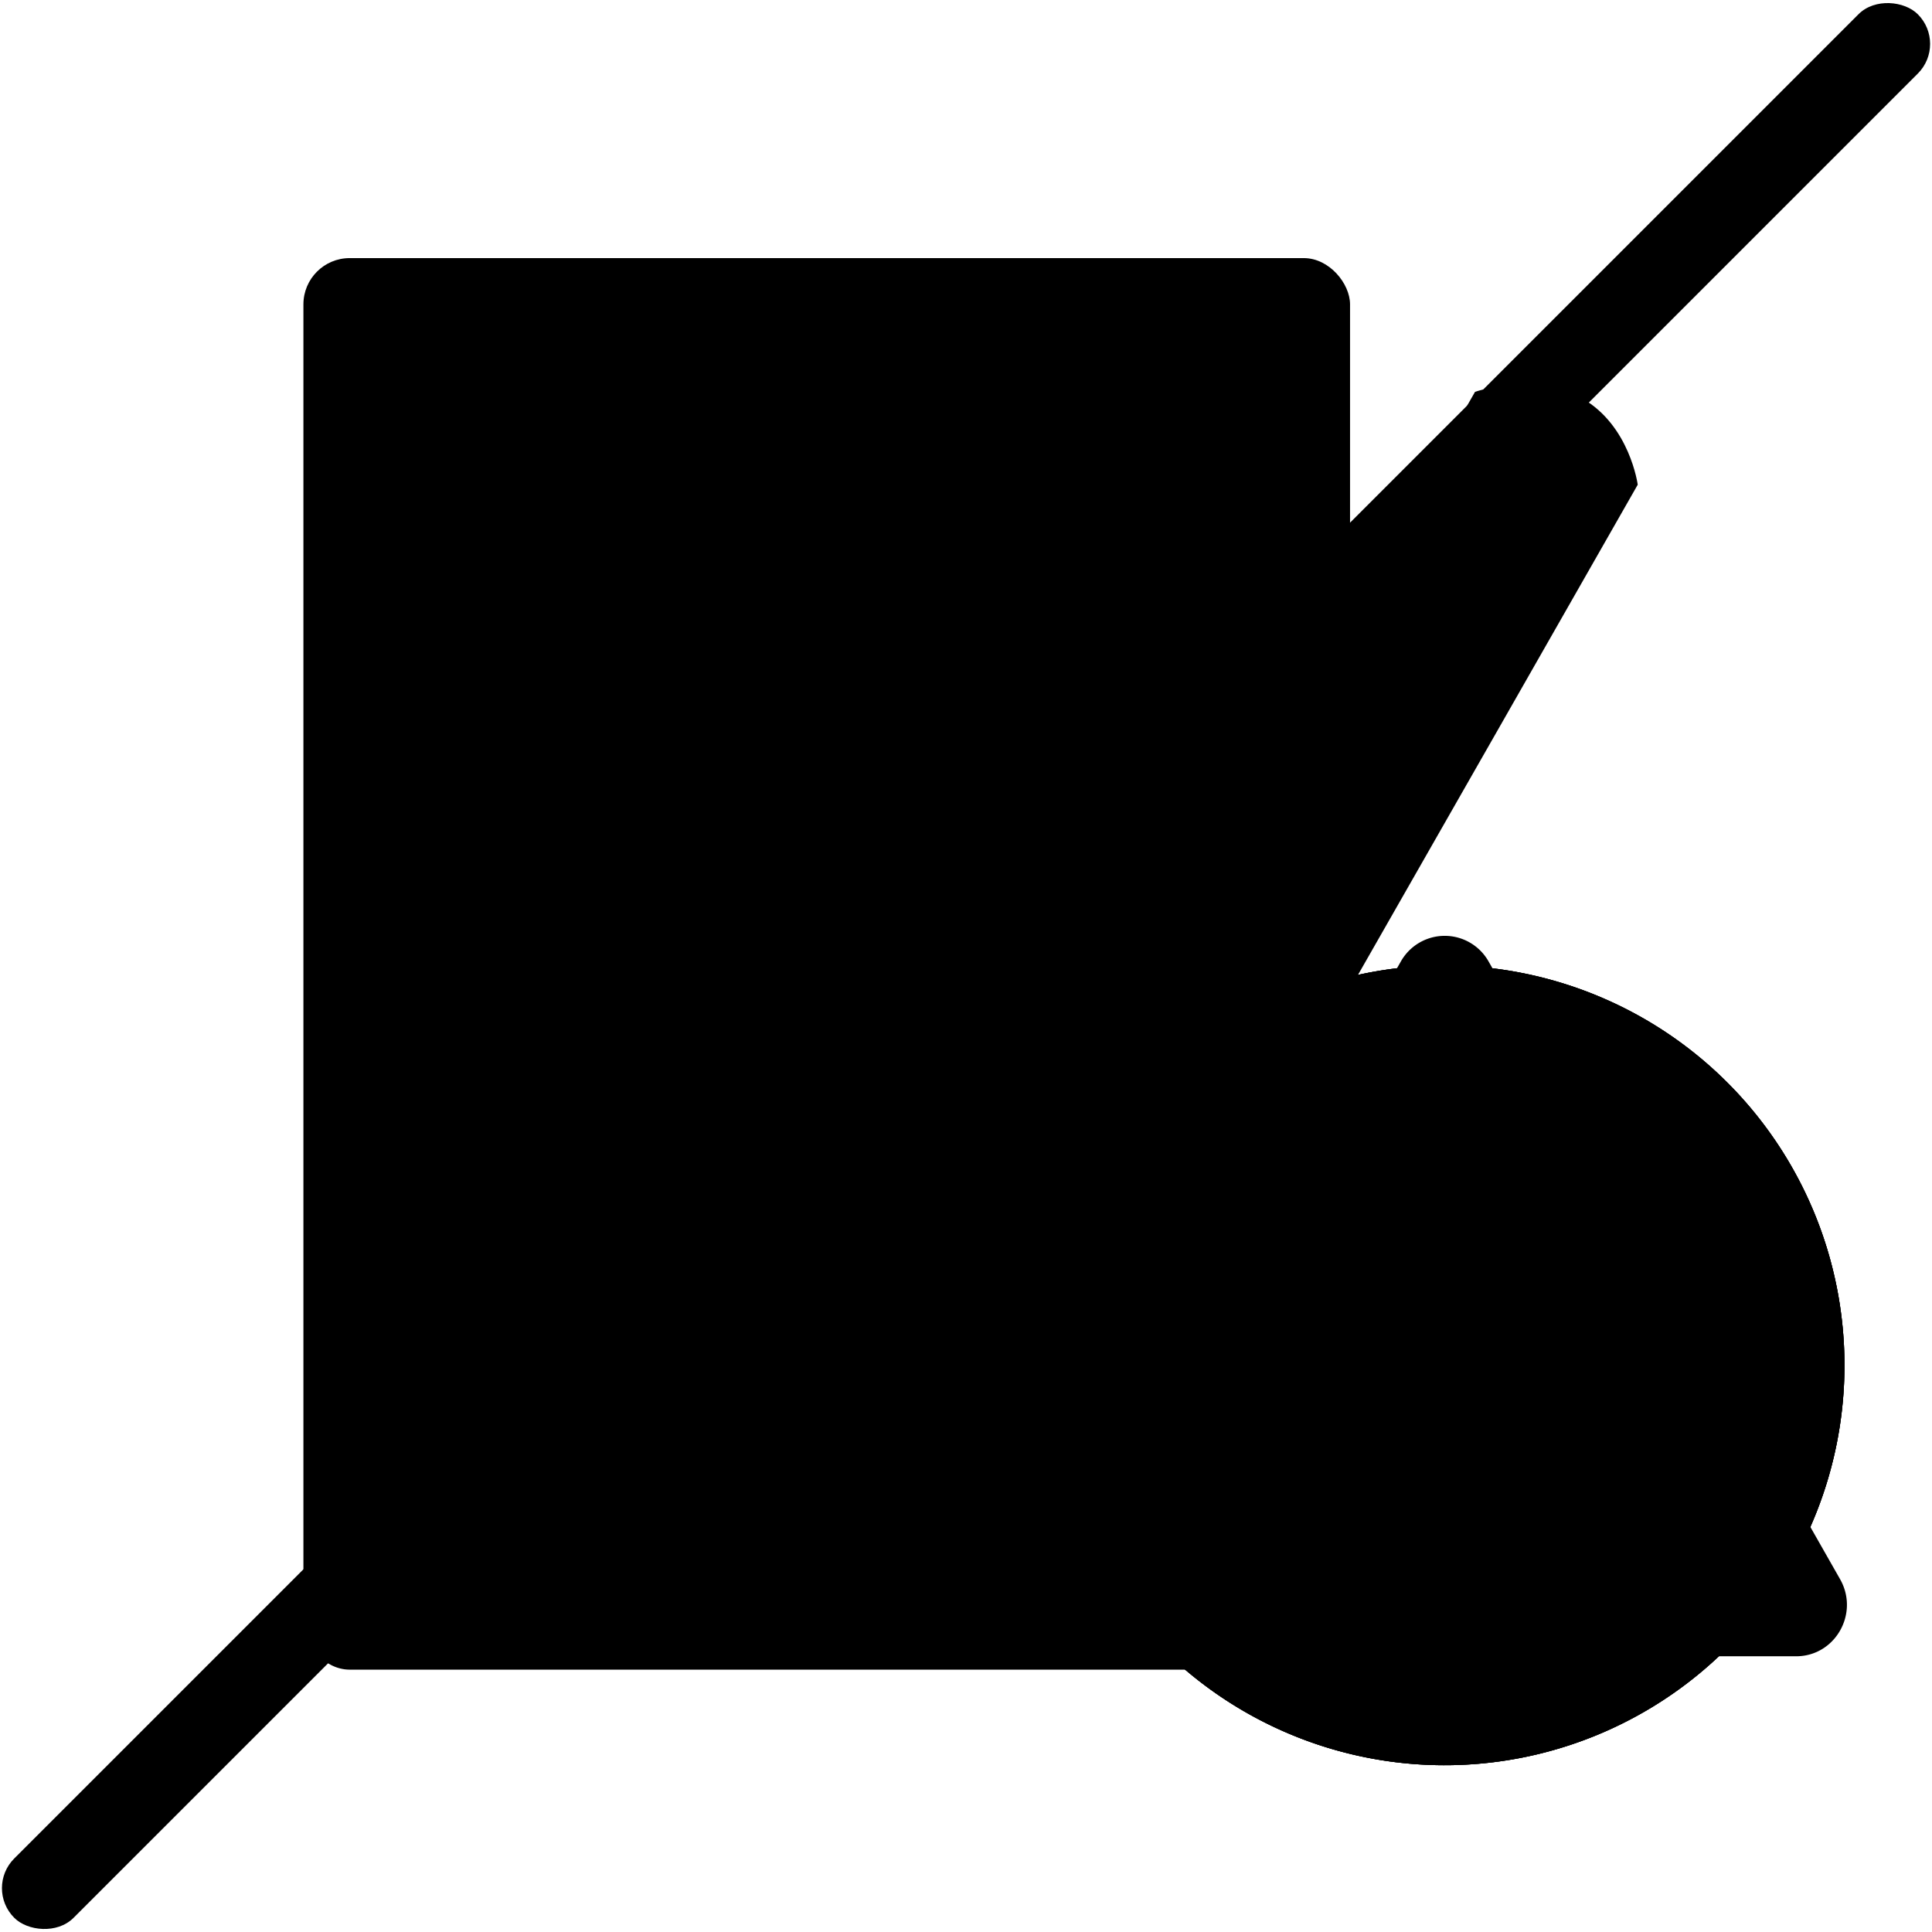 <svg xmlns="http://www.w3.org/2000/svg" viewBox="0 0 501 501">
  <defs>
    <style>
    .common-ic-1 {
      opacity: 0;
    }

    .common-ic-1, .common-ic-3, .common-ic-4, .common-ic-5, .common-ic-7 {
      stroke-miterlimit: 10;
    }

    .common-ic-2 {
      stroke-linejoin: round;
      stroke-width: 8px;
    }

    .common-ic-3, .common-ic-4, .common-ic-5 {
      fill: none;
    }

    .common-ic-3 {
      stroke-width: 23px;
    }

    .common-ic-4 {
      stroke-width: 10px;
    }

    .common-ic-5, .common-ic-7 {
      stroke-linecap: round;
    }

    .common-ic-5 {
      stroke-width: 5px;
    }

    .common-ic-7 {
      stroke-width: 16.05px;
    }
    </style>
  </defs>
  <g class="tesla_common tesla_common_ic">
    <g>
      <rect class="common-ic-1 tesla-tertiary-color" x="0.5" y="0.5" width="500" height="500"/>
    </g>
    <g>
      <rect class="common-ic-2 tesla-primary-color tesla-tertiary-stroke" x="78.68" y="66.93" width="271.41" height="366.04" rx="12"/>
      <line class="common-ic-3 tesla-tertiary-stroke" x1="169.66" y1="110.98" x2="259.12" y2="110.98"/>
      <line class="common-ic-4 tesla-tertiary-stroke" x1="106.13" y1="166.86" x2="316.8" y2="166.86"/>
      <line class="common-ic-4 tesla-tertiary-stroke" x1="106.13" y1="201" x2="301.43" y2="201"/>
      <line class="common-ic-4 tesla-tertiary-stroke" x1="106.13" y1="235.13" x2="282.83" y2="235.13"/>
      <line class="common-ic-4 tesla-tertiary-stroke" x1="106.13" y1="269.27" x2="266.54" y2="269.27"/>
      <line class="common-ic-4 tesla-tertiary-stroke" x1="106.13" y1="303.41" x2="250.5" y2="303.41"/>
      <path class="common-ic-5 tesla-tertiary-stroke"
            d="M130.68,406.8S112,410,114.75,397.7s31.4-50.07,31.4-50.07,5.46-7.28,5.92,0-11.38,54.16-11.38,54.16-3.64,9.56,3.19,10.47,19.11-25.94,22.75-24.58S164.36,415,168.91,415s15.47-26.4,20.94-25,3.18,25.94,6.82,25,15.48-13.65,19.12-13.2,11.83,2.28,11.83,2.28"
            transform="translate(0.5 0.5)"/>
    </g>
    <path class="common-ic-2 tesla-primary-color tesla-tertiary-stroke" d="M341.6,253.82l-70.21,123-32.23,24L243,360.66l70.21-123Z" transform="translate(0.5 0.5)"/>
    <path class="common-ic-2 tesla-primary-color tesla-tertiary-stroke"
          d="M306.4,233.56,382,101.11s15.46-5.33,27.81,1.72,14.38,22.36,14.38,22.36S351,253.51,348.6,257.64Z"
          transform="translate(0.5 0.5)"/>
    <polygon class="common-ic-6 tesla-secondary-color" points="249.53 363.94 246.53 389.09 266.54 373.7 249.53 363.94"/>
  </g>
  <g class="tesla_group_status">
    <g class="tesla-status tesla_status_warning">
      <path class="common-ic-7 tesla-tertiary-stroke tesla-status-warning"
            d="M374.11,429H283c-10.12,0-16.45-11.12-11.39-20l45.57-80.08,45.57-80.07a13.06,13.06,0,0,1,22.78,0l45.56,80.07,45.57,80.08c5.06,8.89-1.26,20-11.39,20Z"
            transform="translate(0.5 0.5)"/>
      <path class="common-ic-8 tesla-tertiary-color"
            d="M374,289.85c6.37,0,14.51,1.24,13.39,9.82-1.21,9.91-6.41,45.21-9.26,69.67a3.44,3.44,0,0,1-3.41,3h-1.34a3.42,3.42,0,0,1-3.41-3.05c-2.57-23.3-8-59.11-9.17-70C359.59,291.57,367.24,289.85,374,289.85Zm.18,121.47c-7.21,0-12.57-5.29-12.57-13,0-7.44,5.36-13.1,12.57-13.1,7.39,0,12.75,5.66,12.75,13.1C387,406,381.6,411.32,374.21,411.32Z"
            transform="translate(0.5 0.5)"/>
    </g>
    <g class="tesla-status tesla_status_error">
      <g>
        <circle class="common-ic-9 tesla-status-error" cx="374.11" cy="353.55" r="95.67" transform="translate(-139.93 368.59) rotate(-45)"/>
        <path class="common-ic-8 tesla-tertiary-color"
              d="M374.11,265.91a87.65,87.65,0,1,1-87.65,87.64,87.74,87.74,0,0,1,87.65-87.64m0-16.06A103.7,103.7,0,1,0,477.8,353.55a103.7,103.7,0,0,0-103.69-103.7Z"
              transform="translate(0.5 0.5)"/>
      </g>
      <polygon class="common-ic-8 tesla-tertiary-color"
               points="430.32 316.89 411.76 298.34 374.56 335.54 337.45 298.43 318.89 316.99 356 354.1 318.98 391.12 337.54 409.68 374.56 372.65 411.67 409.77 430.23 391.21 393.12 354.1 430.32 316.89"/>
    </g>
    <g class="tesla-status tesla_status_success">
      <g>
        <circle class="common-ic-10 tesla-status-success" cx="374.11" cy="353.55" r="95.67" transform="translate(-139.93 368.59) rotate(-45)"/>
        <path class="common-ic-8 tesla-tertiary-color"
              d="M374.11,265.91a87.65,87.65,0,1,1-87.65,87.64,87.74,87.74,0,0,1,87.65-87.64m0-16.06A103.7,103.7,0,1,0,477.8,353.55a103.7,103.7,0,0,0-103.69-103.7Z"
              transform="translate(0.5 0.5)"/>
      </g>
      <path class="common-ic-8 tesla-tertiary-color"
            d="M359.77,368.16c1.51-2.15,2.92-4.15,4.34-6.15,8-11.32,16.42-22.35,25.48-32.86,7-8.06,14.12-15.94,21.21-23.88,1.54-1.73,2.66-1.74,4.32-.18l10.68,10c2.62,2.45,2.63,3,.26,5.67-5.26,5.91-10.65,11.7-15.7,17.78-6.48,7.78-12.94,15.59-18.93,23.75C382.81,374,374.63,386.1,366.27,398c-.65.93-1.2,1.93-1.84,2.87-1.38,2-2.8,2.17-4.47.31-3.68-4.07-7.29-8.21-11-12.29a325,325,0,0,0-26.67-26.73c-.36-.31-.71-.63-1-1-1.18-1.21-1.28-2.18-.17-3.5,2.95-3.51,5.95-7,8.94-10.48.55-.65,1.1-1.3,1.67-1.93,1.38-1.53,2.51-1.65,4-.28,4.18,3.79,8.37,7.55,12.42,11.46,3.61,3.49,7,7.15,10.57,10.73C359,367.49,359.28,367.72,359.77,368.16Z"
            transform="translate(0.5 0.5)"/>
    </g>
    <g class="tesla-status tesla_status_info">
      <g>
        <circle class="common-ic-12 tesla-primary-color" cx="374.11" cy="353.55" r="95.67" transform="translate(-139.93 368.59) rotate(-45)"/>
        <path class="common-ic-8 tesla-tertiary-color"
              d="M374.11,265.91a87.65,87.65,0,1,1-87.65,87.64,87.74,87.74,0,0,1,87.65-87.64m0-16.06A103.7,103.7,0,1,0,477.8,353.55a103.7,103.7,0,0,0-103.69-103.7Z"
              transform="translate(0.5 0.5)"/>
      </g>
      <path class="common-ic-8 tesla-tertiary-color"
            d="M348.41,426v-7.11c12.74-1.48,14.16-2.45,14.16-18V356.55c0-14.55-1-15.44-12.46-17.09V332.8a205.91,205.91,0,0,0,37.31-8.33v76.41c0,15.16,1.13,16.56,14.6,18V426Zm25.07-118a14.82,14.82,0,0,1-14.57-14.42A14.6,14.6,0,0,1,373.7,279a14.24,14.24,0,0,1,14.41,14.58A14.54,14.54,0,0,1,373.48,308Z"
            transform="translate(0.5 0.5)"/>
    </g>
    <g class="tesla-status tesla_status_disabled">
      <g>
        <rect class="tesla_status_disabled" x="-99.04" y="239.12" width="698.09" height="21.76" rx="10.87" transform="translate(-103.05 250.51) rotate(-45)"/>
      </g>
    </g>
  </g>
</svg>
